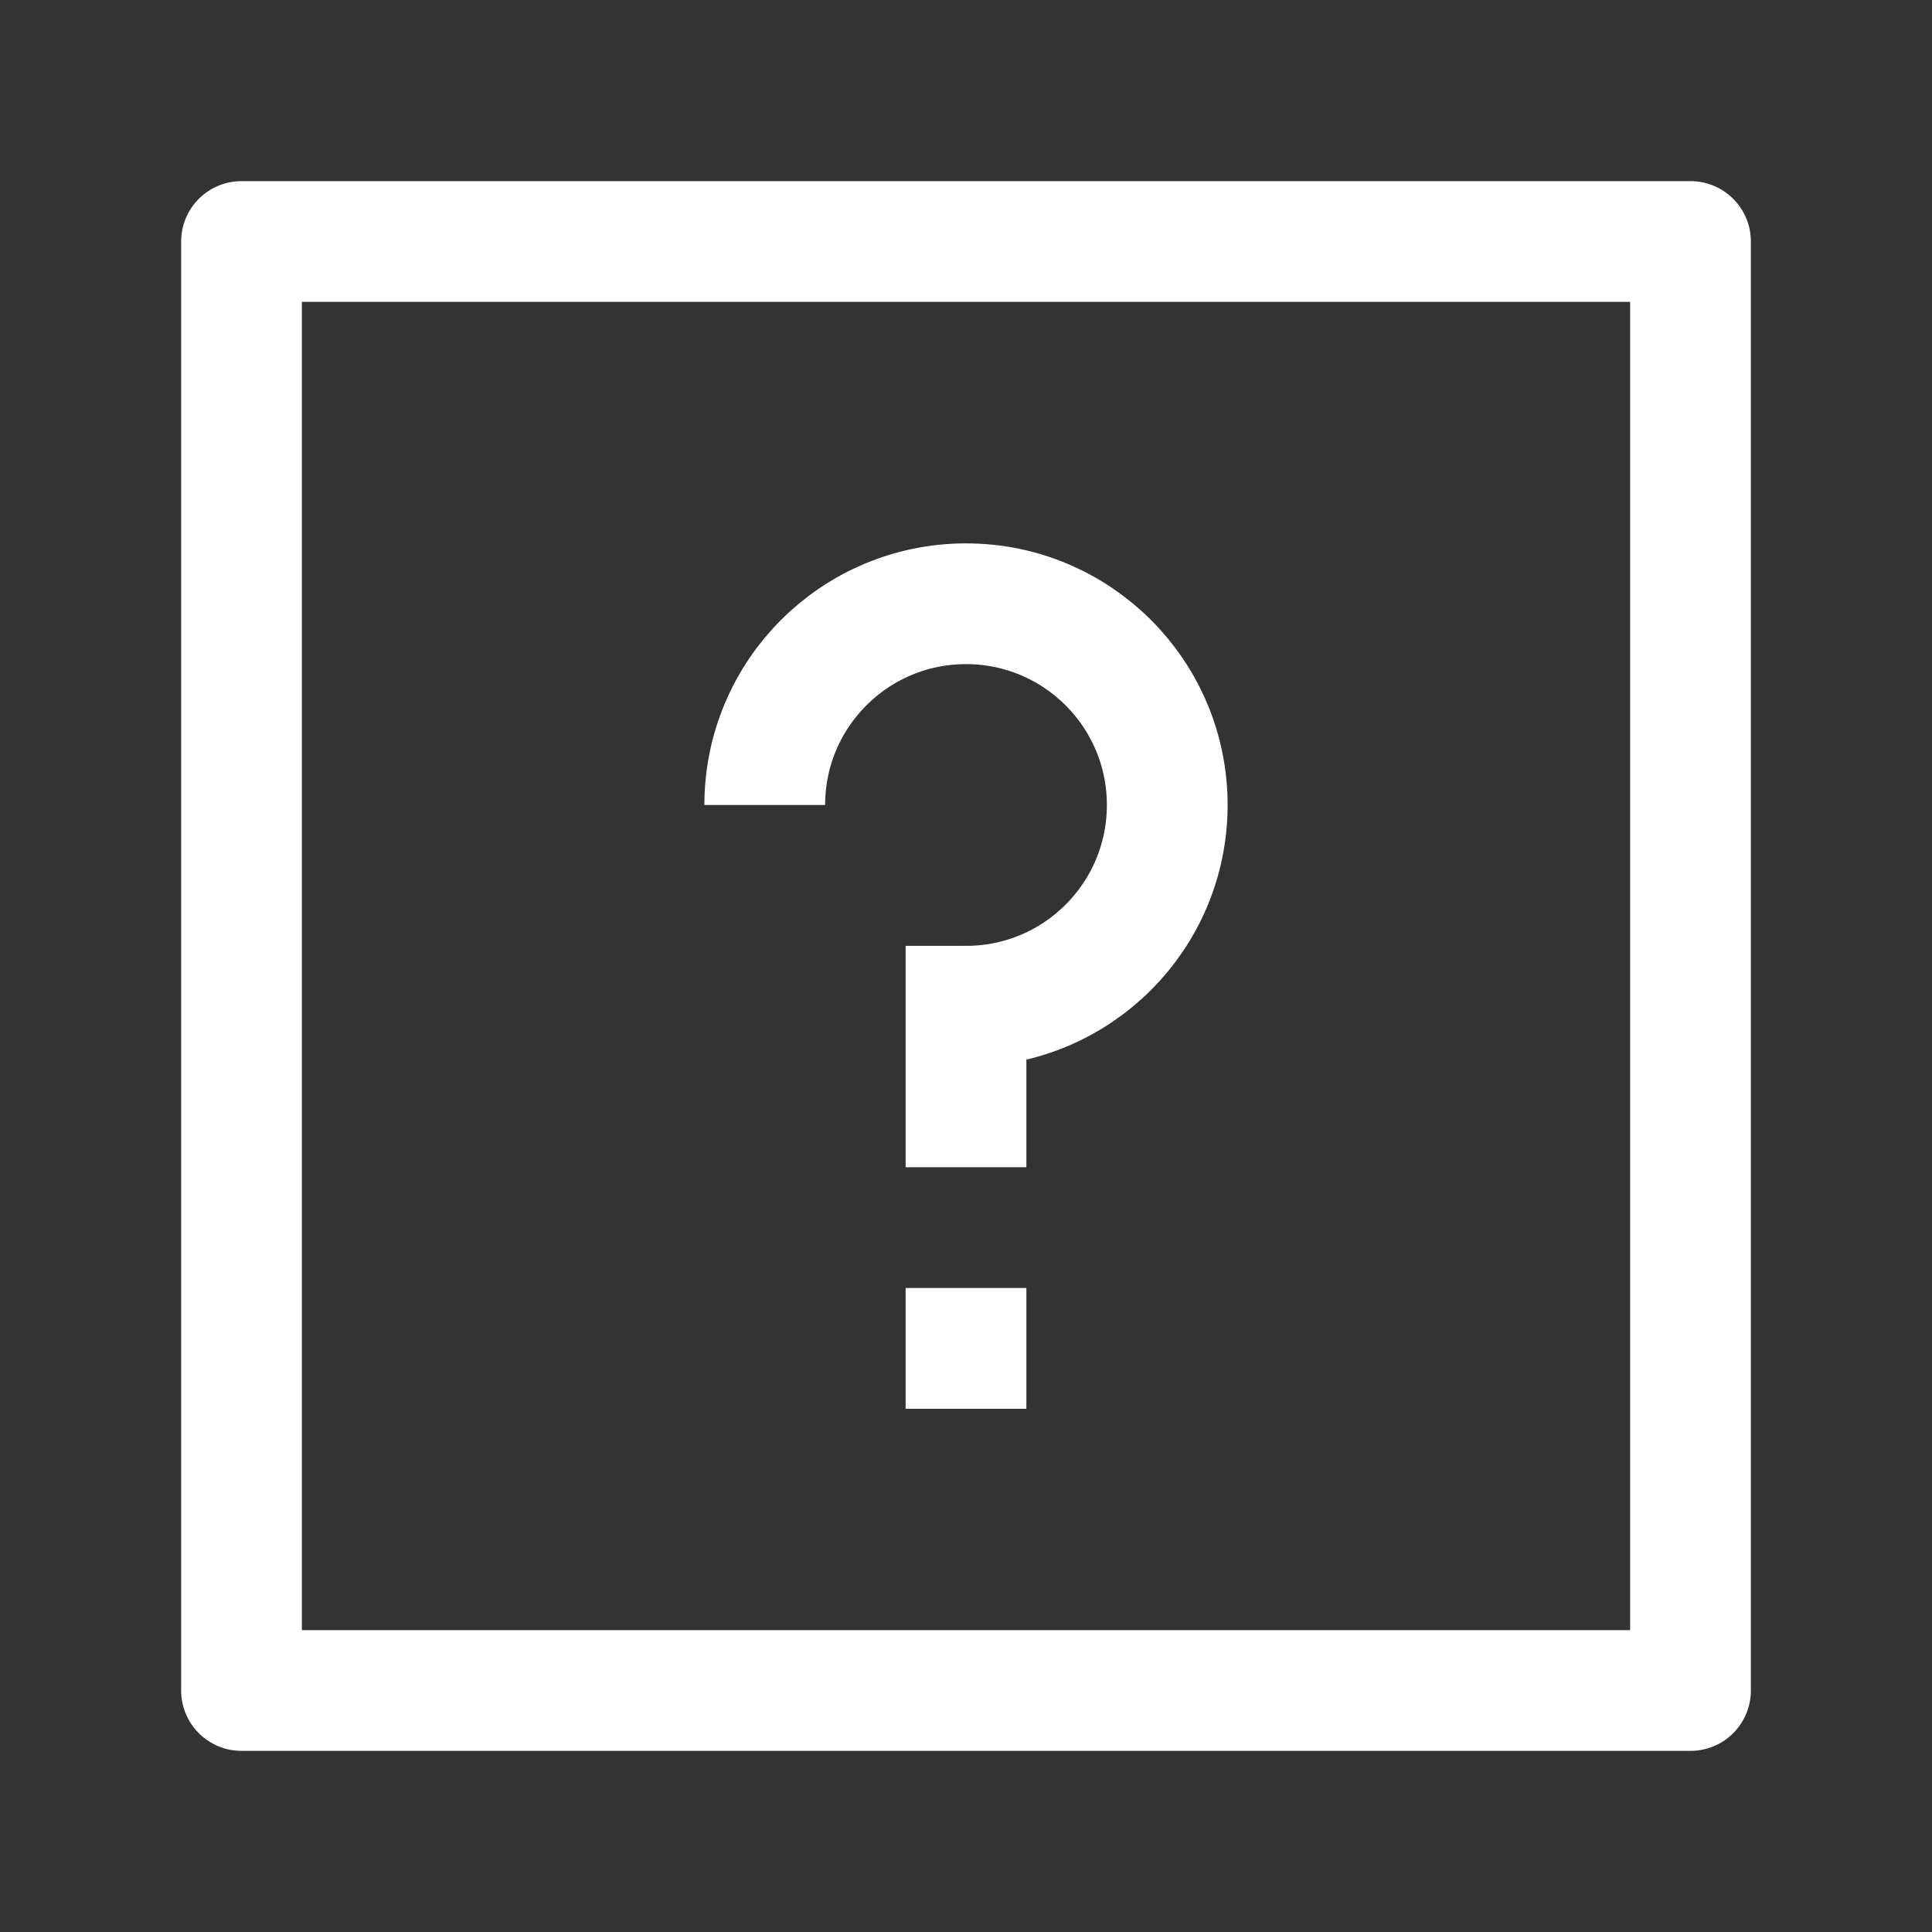 <svg width="24" height="24" viewBox="0 0 24 24" fill="none" xmlns="http://www.w3.org/2000/svg">
<rect x="0" y="0" width="24" height="24" fill="#333333" stroke="none"/>
<path d="M3 21H21V3H3V21Z" stroke="white" stroke-width="1.5" stroke-linecap="square" stroke-linejoin="round"/>
<path d="M9.5 10C9.5 8.619 10.619 7.5 12 7.5C13.381 7.5 14.5 8.619 14.5 10C14.5 11.381 13.381 12.5 12 12.5V14.5M12 16V17.5" stroke="white" stroke-width="1.5"/>
</svg>
